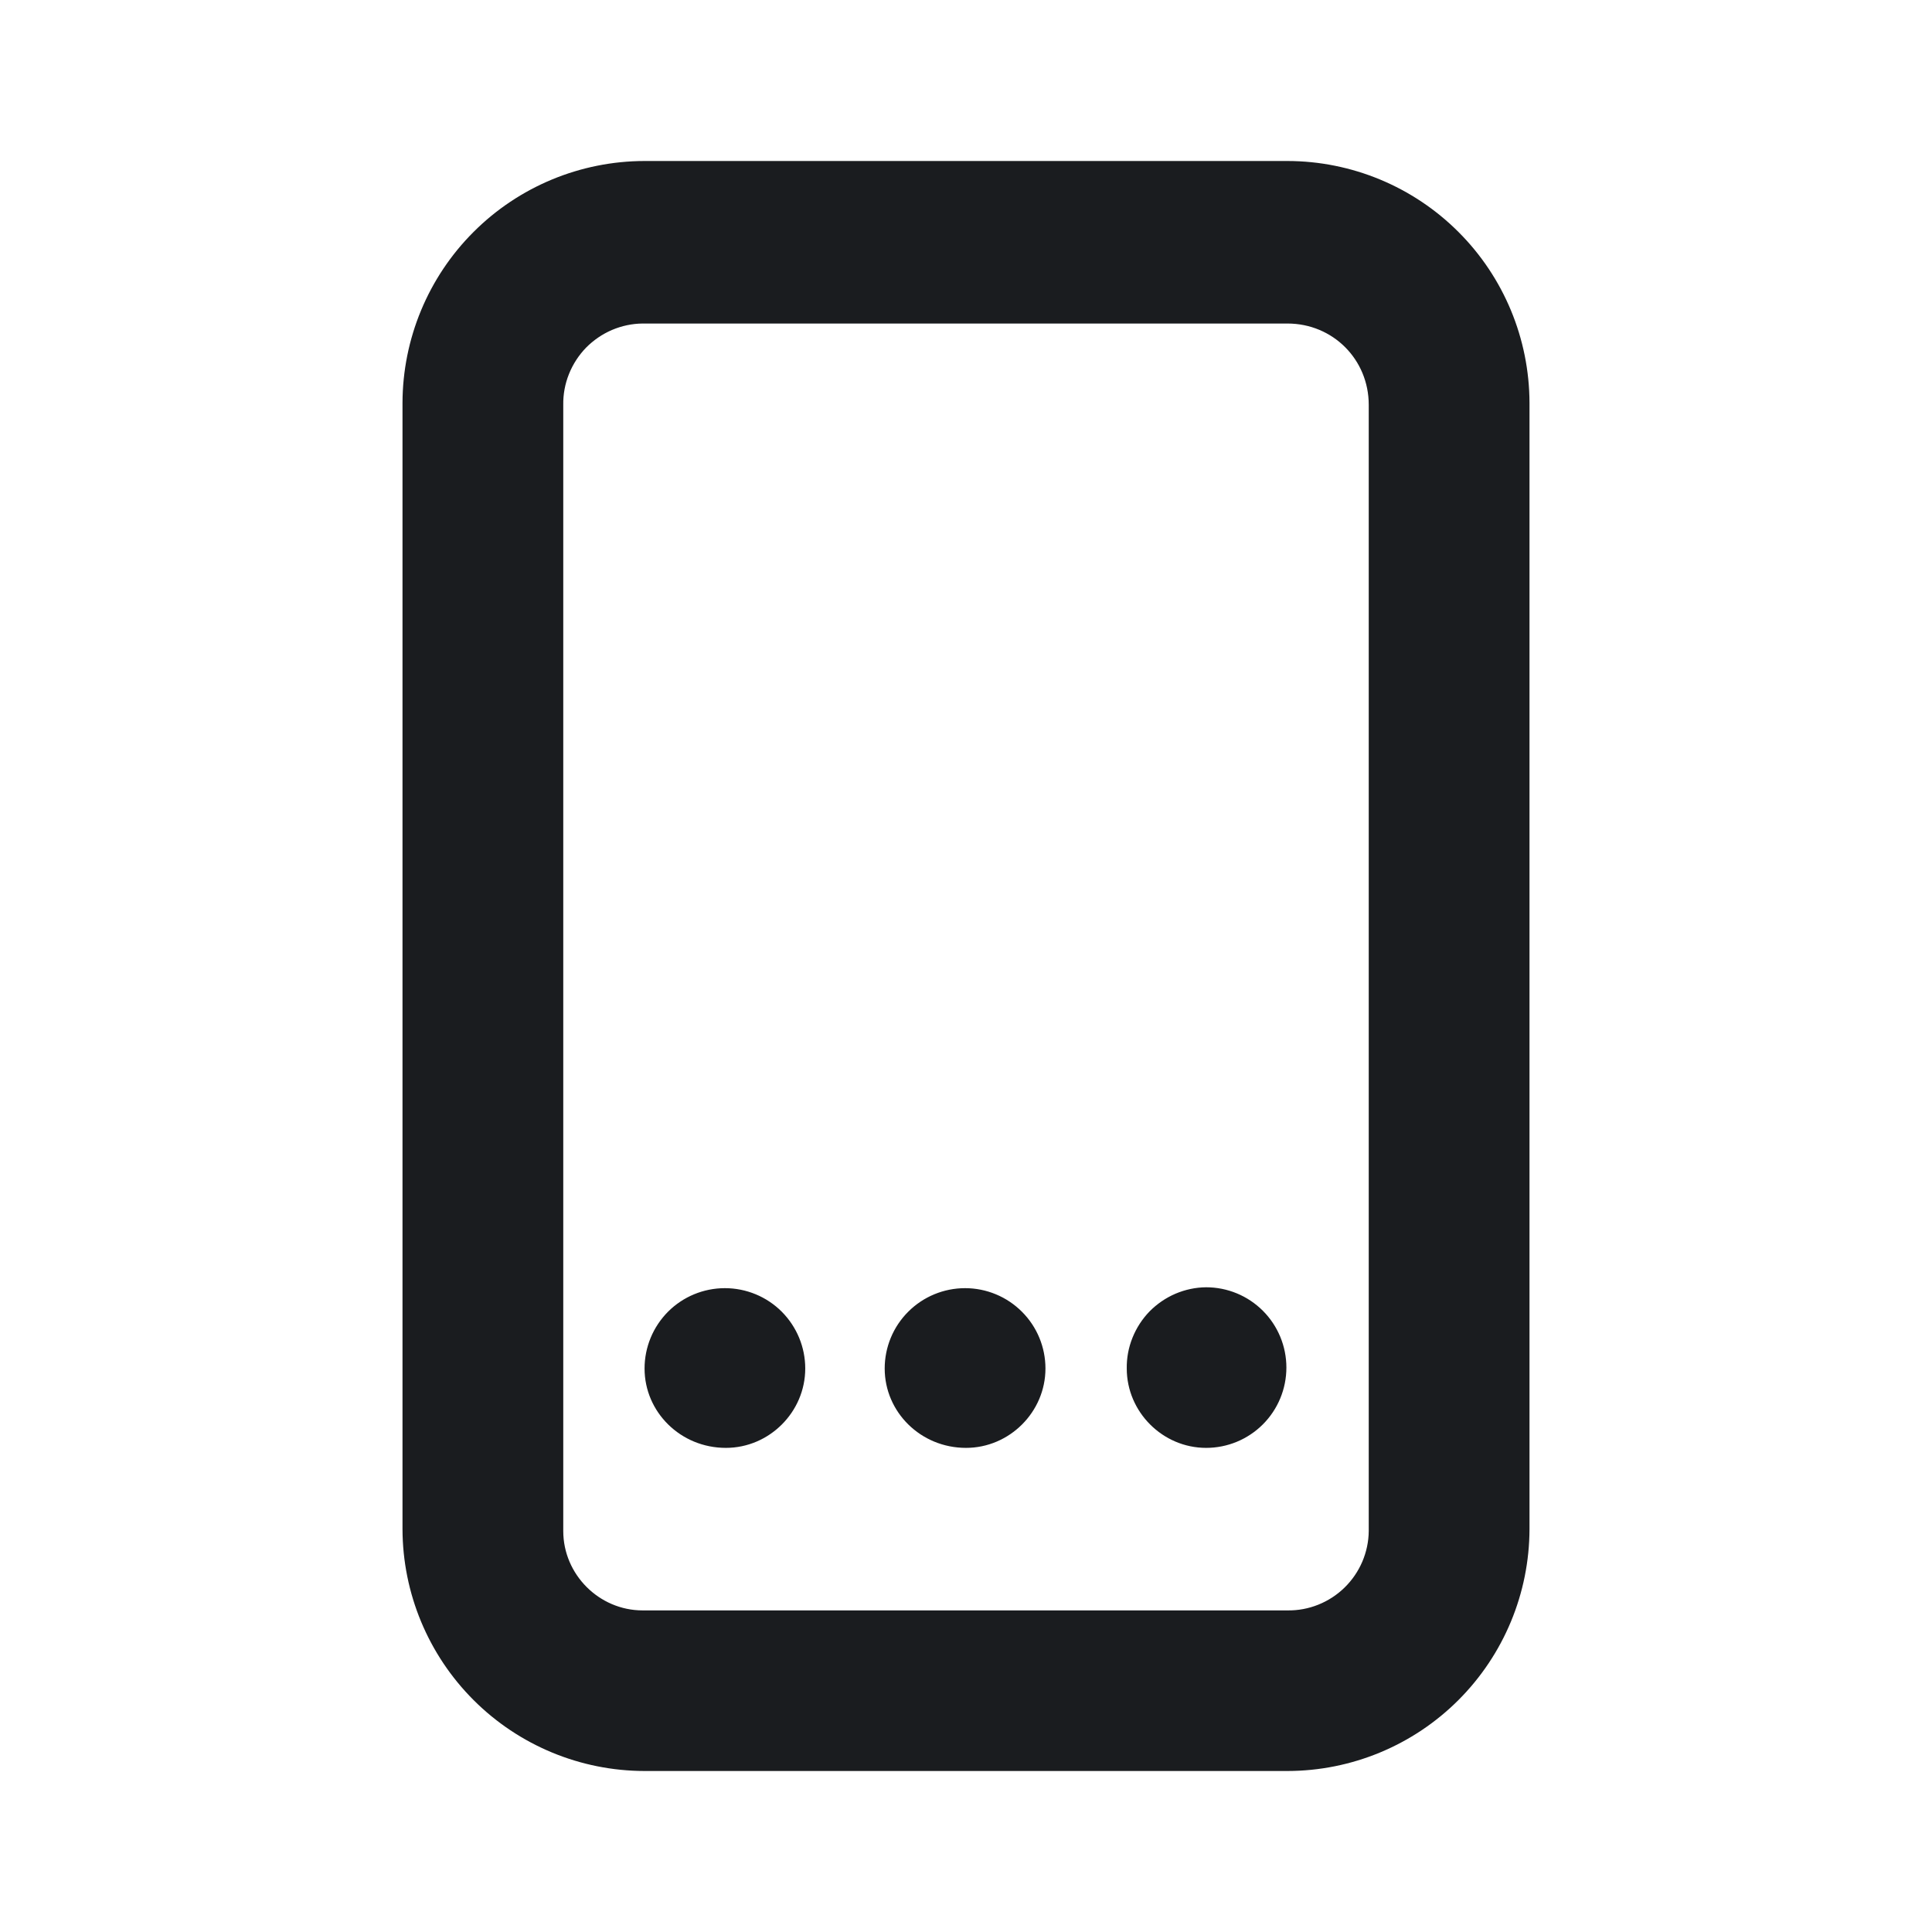 <svg width="24" height="24" viewBox="0 0 24 24" fill="none" xmlns="http://www.w3.org/2000/svg">
<g clip-path="url(#clip0_184_152)">
<path fill-rule="evenodd" clip-rule="evenodd" d="M15.993 2C16.79 2.001 17.554 2.318 18.117 2.881C18.681 3.444 18.998 4.208 19 5.005V18.995C18.998 19.792 18.681 20.555 18.117 21.119C17.554 21.682 16.79 21.999 15.993 22H8.007C7.21 21.999 6.446 21.682 5.883 21.119C5.319 20.555 5.002 19.792 5 18.995V5.005C5.002 4.208 5.319 3.444 5.883 2.881C6.446 2.318 7.21 2.001 8.007 2H15.993ZM15.993 4.019H7.983C7.852 4.02 7.722 4.048 7.602 4.099C7.481 4.151 7.372 4.226 7.28 4.319C7.189 4.413 7.117 4.524 7.068 4.646C7.019 4.768 6.995 4.898 6.997 5.029V19.019C6.997 19.559 7.443 20.005 7.983 20.005H15.993C16.124 20.007 16.254 19.983 16.376 19.934C16.498 19.885 16.609 19.813 16.703 19.721C16.796 19.63 16.871 19.521 16.923 19.4C16.974 19.28 17.002 19.15 17.003 19.019V5.029C17.003 4.465 16.557 4.019 15.993 4.019ZM8.007 17C8.007 17.54 8.453 17.986 9.017 17.986C9.557 17.986 10.003 17.54 10.003 17C10.003 16.735 9.898 16.482 9.711 16.294C9.524 16.107 9.27 16.002 9.005 16.002C8.74 16.002 8.486 16.107 8.299 16.294C8.112 16.482 8.007 16.735 8.007 17ZM10.99 17C10.99 17.54 11.436 17.986 12 17.986C12.54 17.986 12.987 17.54 12.987 17C12.987 16.735 12.882 16.481 12.694 16.294C12.507 16.107 12.253 16.002 11.989 16.002C11.724 16.002 11.47 16.107 11.283 16.294C11.095 16.481 10.99 16.735 10.99 17ZM13.997 17C13.997 17.54 14.443 17.986 14.983 17.986C15.248 17.986 15.501 17.881 15.688 17.694C15.875 17.507 15.98 17.253 15.98 16.988C15.98 16.724 15.875 16.47 15.688 16.283C15.501 16.096 15.248 15.991 14.983 15.991C14.852 15.992 14.722 16.02 14.602 16.071C14.481 16.123 14.372 16.198 14.28 16.291C14.189 16.385 14.117 16.496 14.068 16.618C14.019 16.74 13.995 16.869 13.997 17Z" fill="#1A1C1F"/>
</g>
<defs>
<clipPath id="clip0_184_152">
<rect width="24" height="24" fill="white"/>
</clipPath>
</defs>
</svg>
